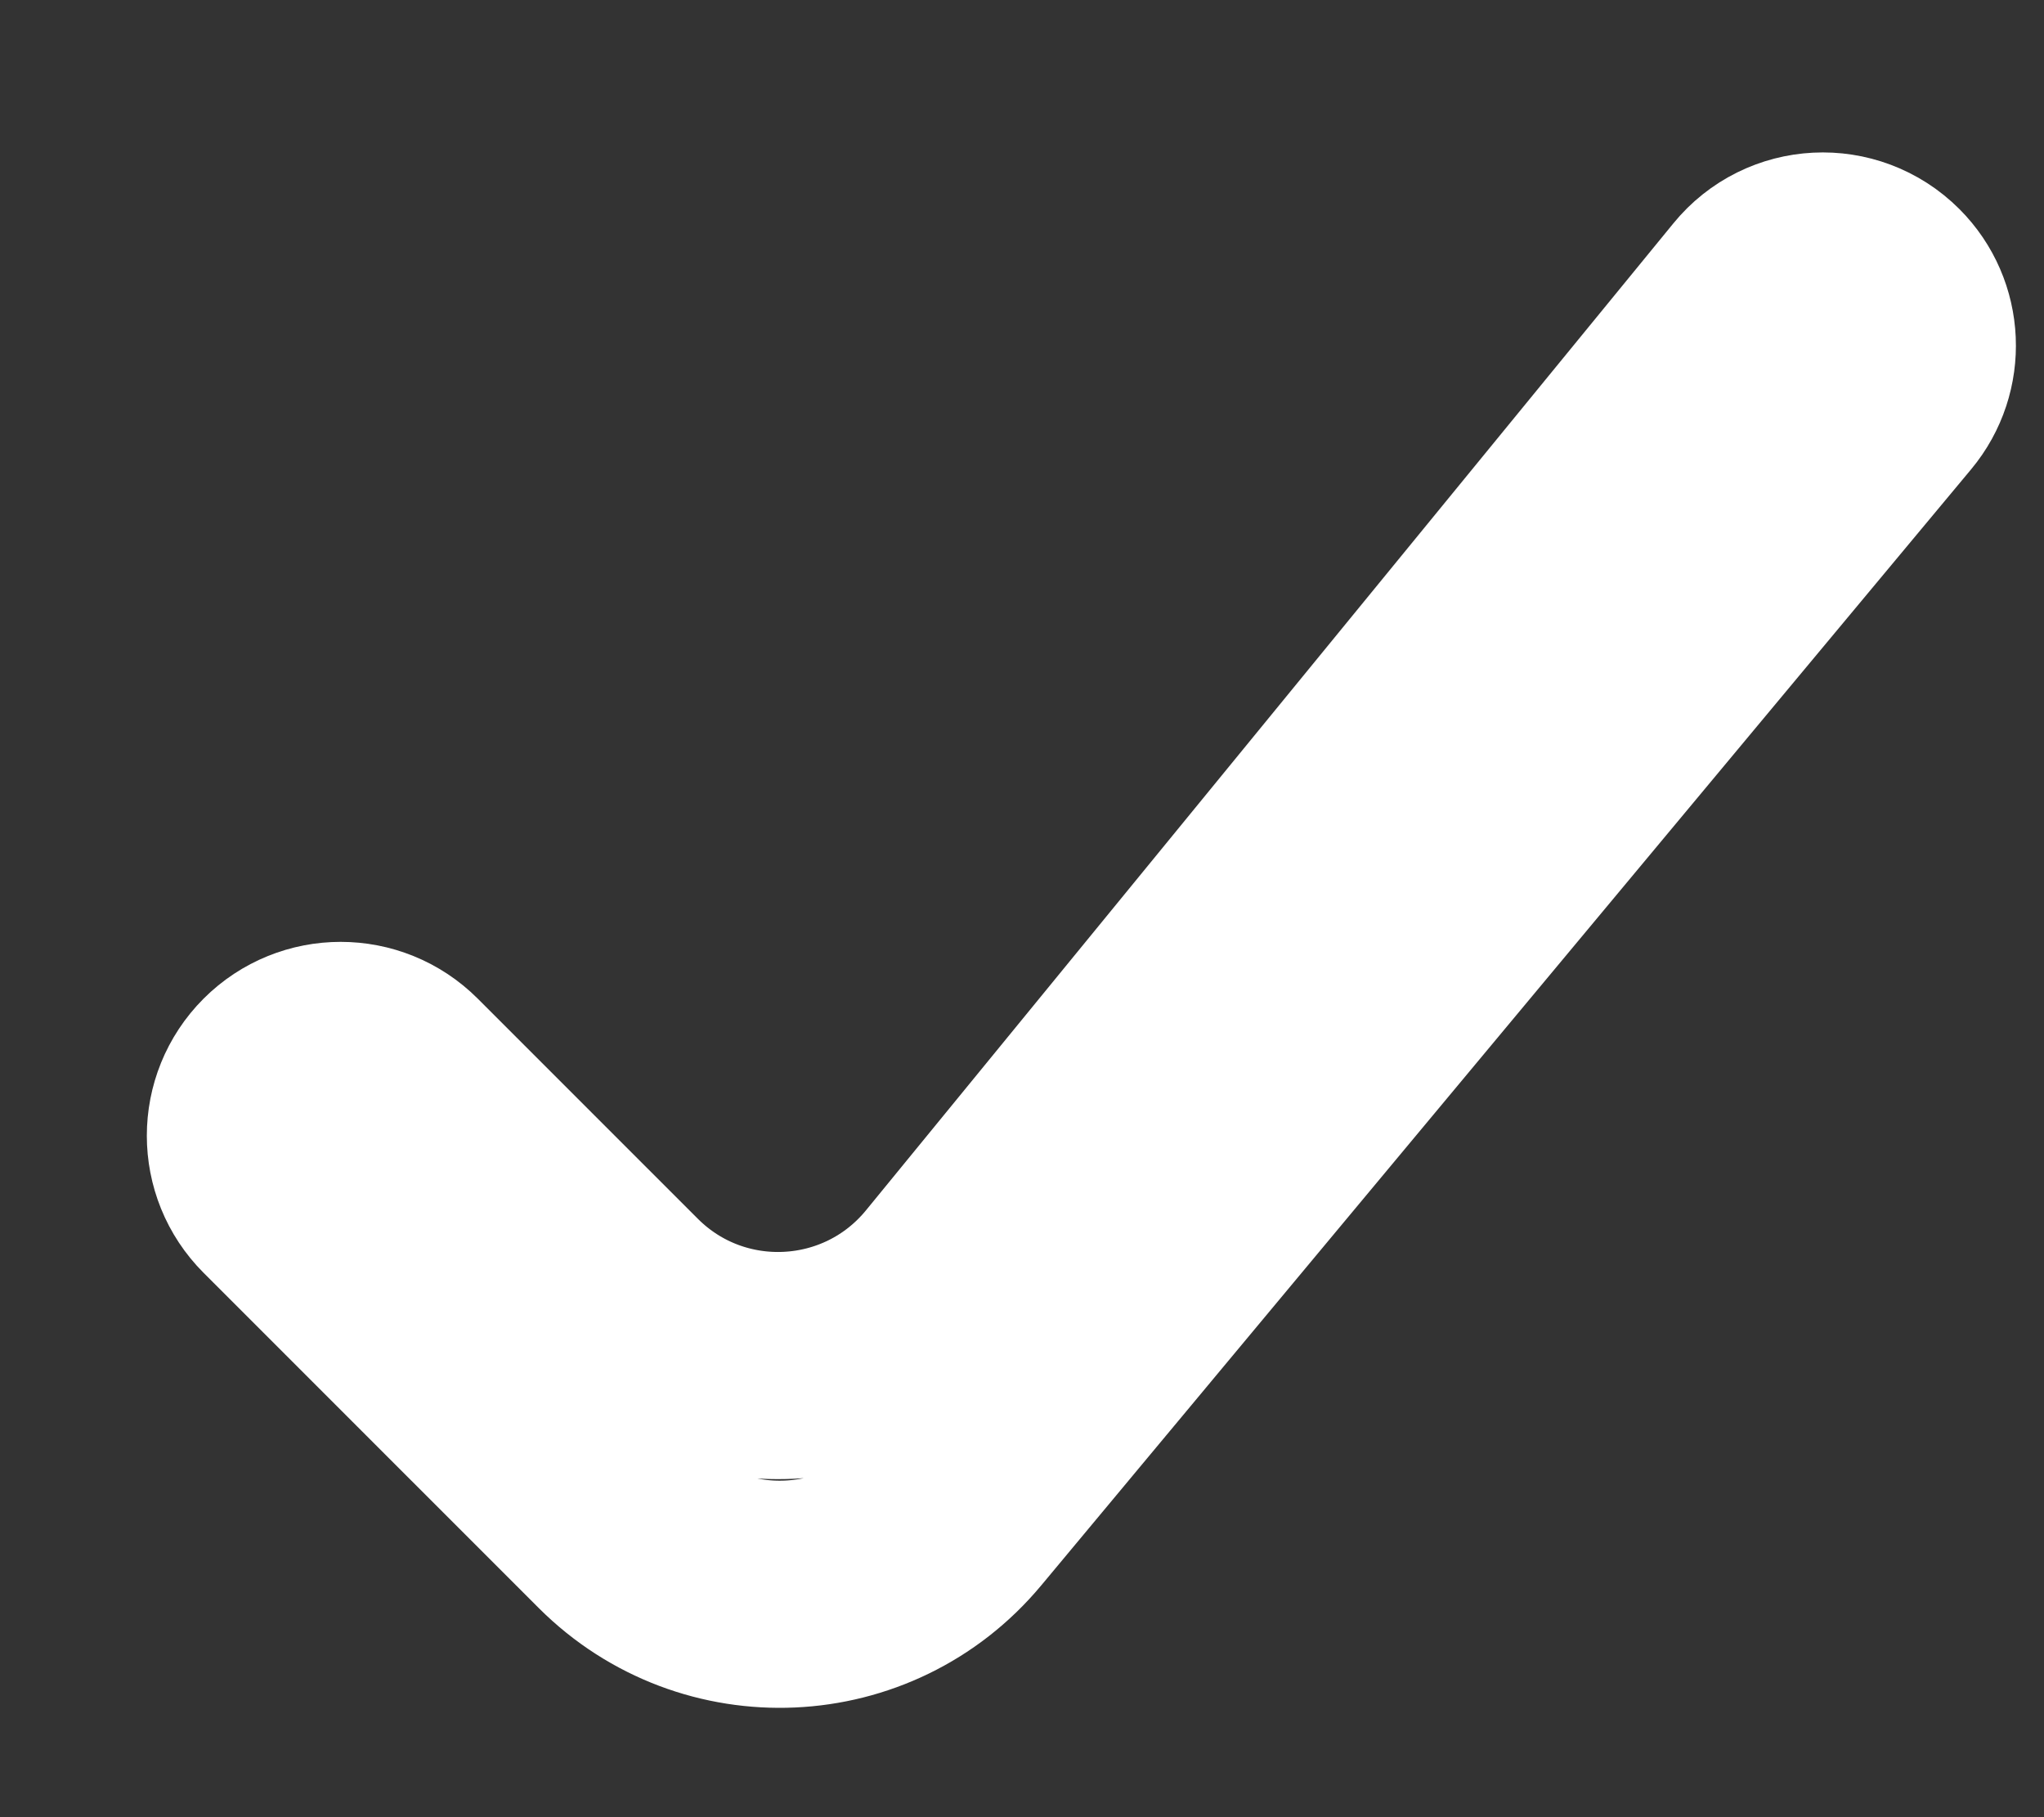 <svg width="9" height="8" viewBox="0 0 9 8" fill="none" xmlns="http://www.w3.org/2000/svg">
  <rect x="0" y="0" width="9" height="8" fill="#333333" stroke="none"/>
  <path d="M2.719 5.719L1.75 4.75C1.612 4.612 1.388 4.612 1.25 4.75C1.112 4.888 1.112 5.112 1.25 5.25L2.726 6.726C3.142 7.141 3.825 7.111 4.201 6.659L8.295 1.746C8.411 1.607 8.402 1.402 8.274 1.274C8.127 1.127 7.886 1.139 7.755 1.3L4.2 5.645C3.825 6.103 3.137 6.137 2.719 5.719Z" stroke="white"/>
</svg>